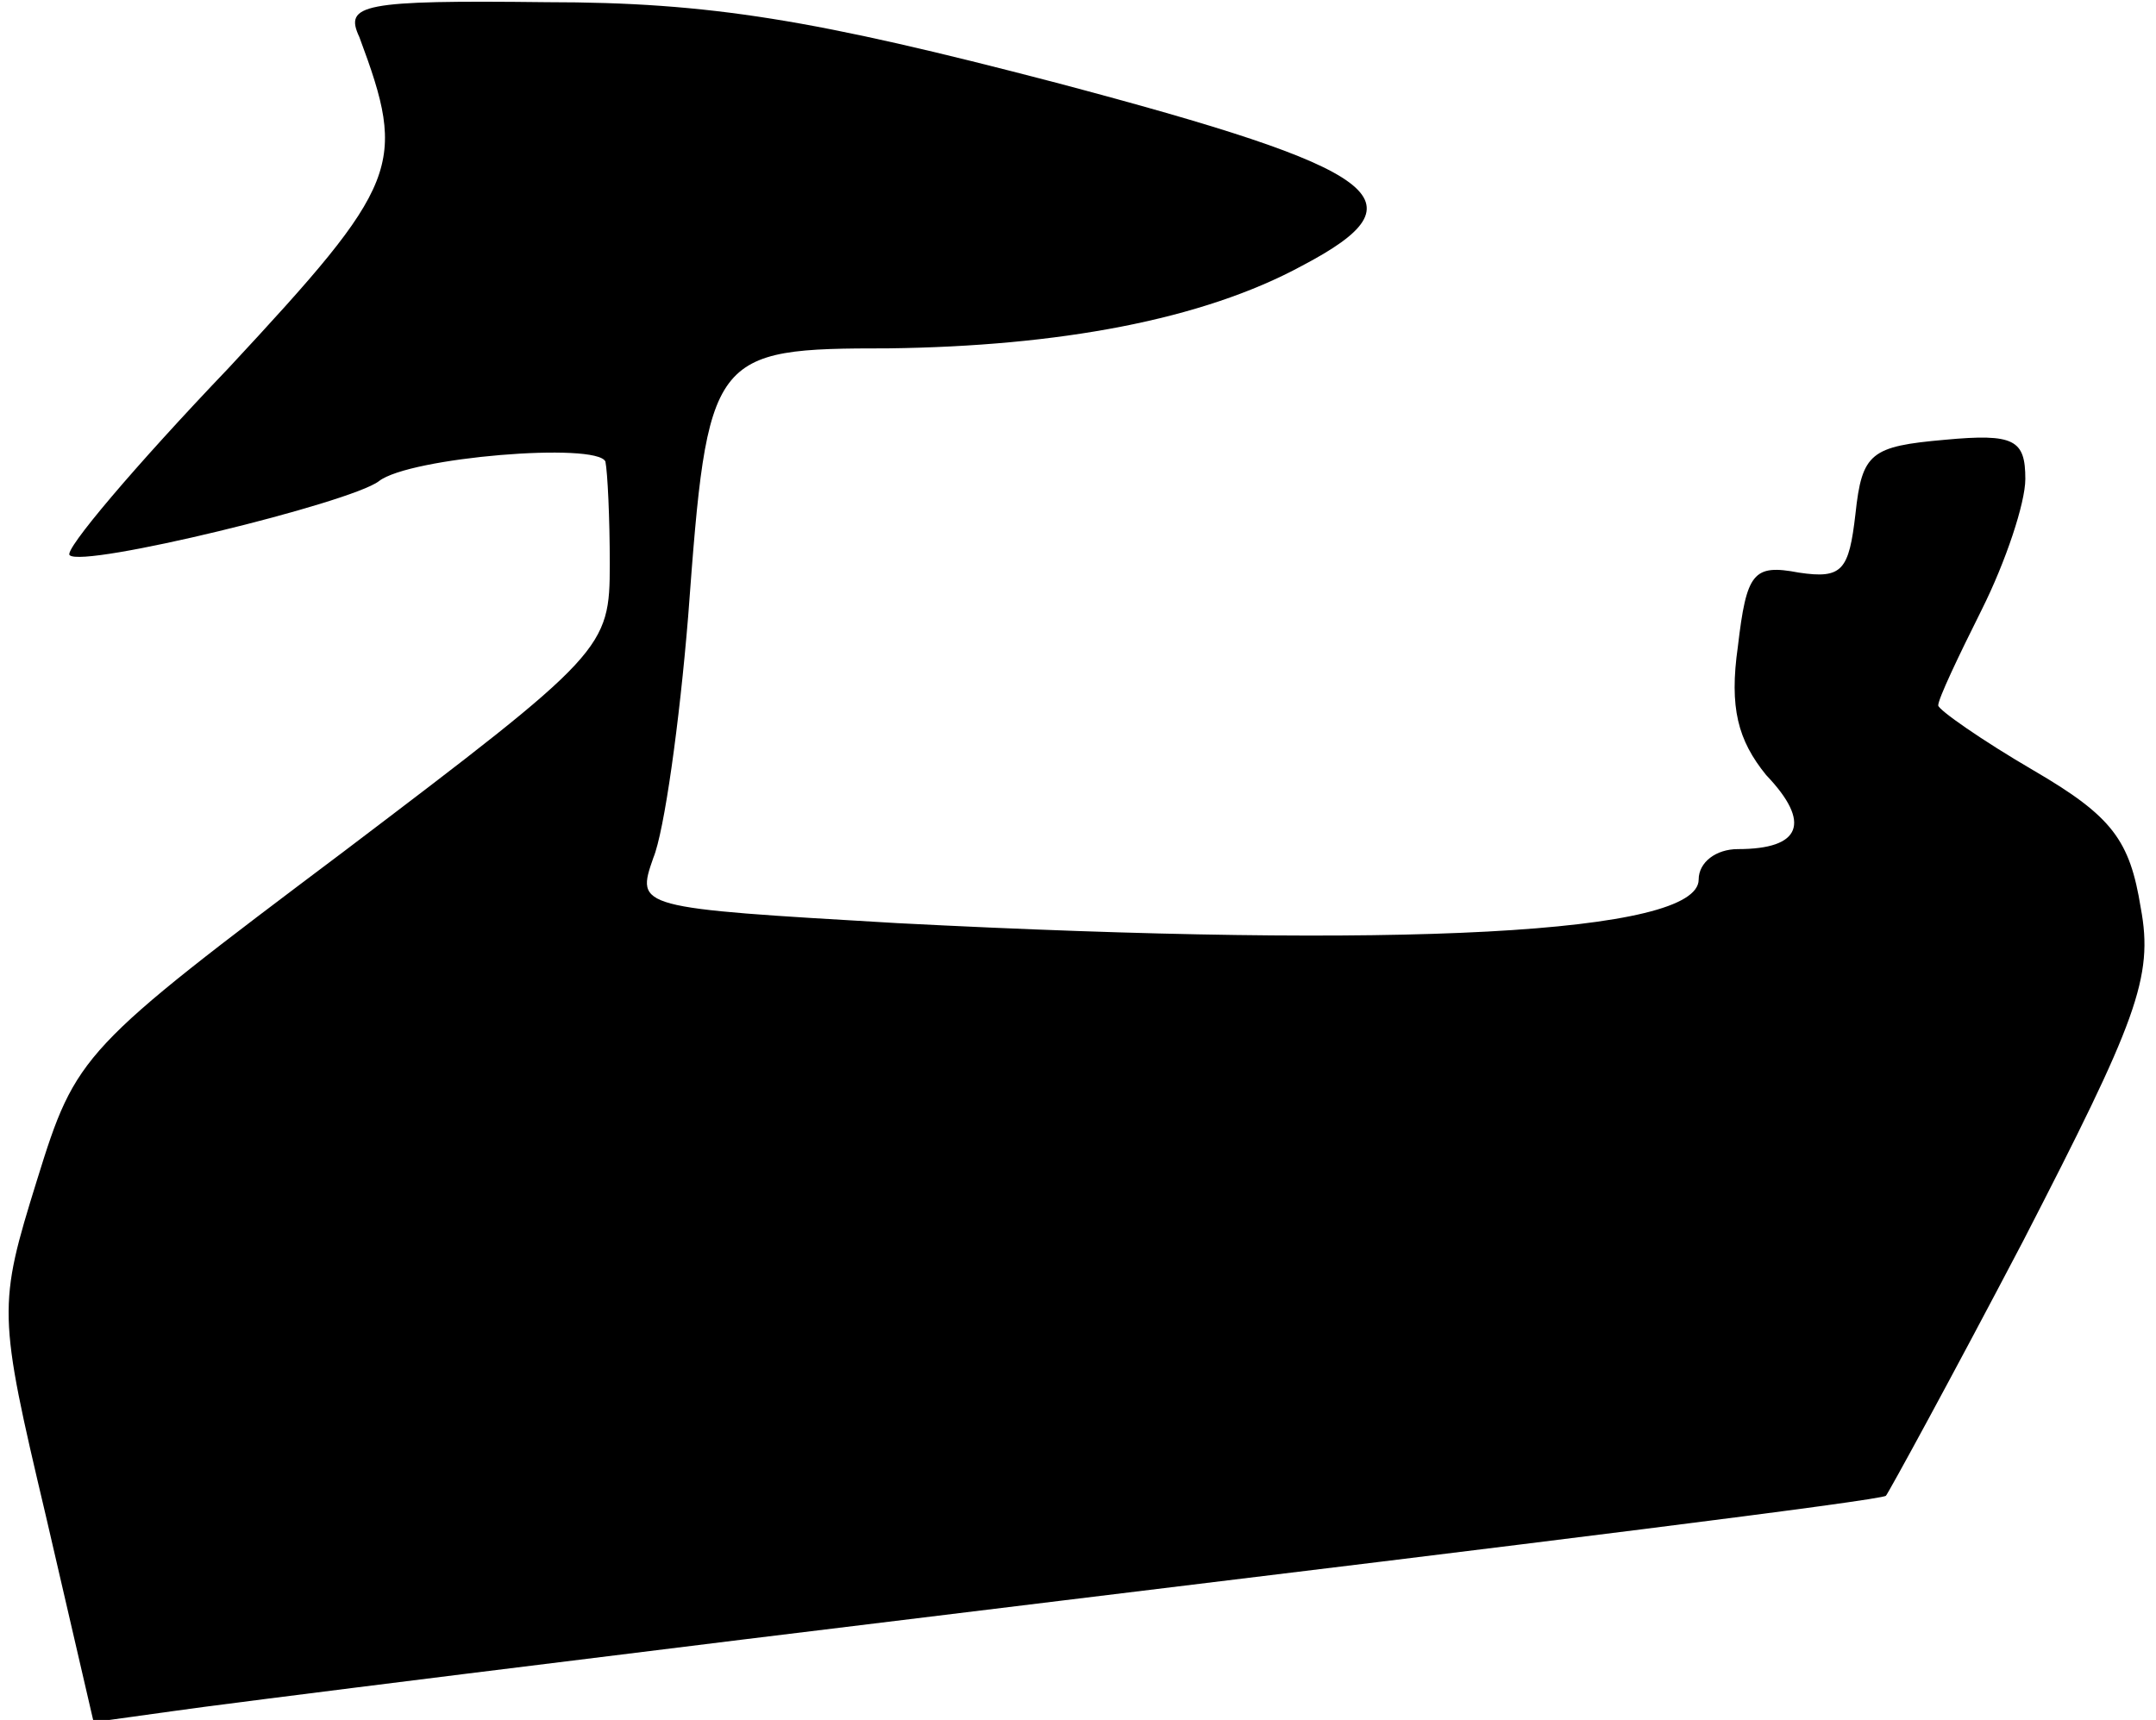 <?xml version="1.0" standalone="no"?>
<!DOCTYPE svg PUBLIC "-//W3C//DTD SVG 20010904//EN"
 "http://www.w3.org/TR/2001/REC-SVG-20010904/DTD/svg10.dtd">
<svg version="1.0" xmlns="http://www.w3.org/2000/svg"
 width="99pt" height="79pt" viewBox="0 0 99 79"
 preserveAspectRatio="xMidYMid meet">
<g transform="translate(0,79) scale(0.1,-0.1)"
fill="#000000" stroke="none">
<path fill="#000000" stroke="none" d="M165 773 c22 -59 19 -67 -60 -152 -43
-45 -76 -84 -73 -86 6 -6 129 24 142 34 14 11 100 18 104 9 1 -5 2 -26 2 -47
0 -39 -2 -41 -122 -132 -121 -91 -123 -93 -141 -151 -18 -58 -18 -61 4 -154
l22 -95 36 5 c20 3 204 26 410 51 206 25 376 46 377 48 1 1 30 54 63 117 52
101 60 121 54 153 -5 31 -13 42 -49 63 -24 14 -44 28 -44 30 0 3 9 22 20 44
11 22 20 49 20 60 0 18 -5 21 -37 18 -34 -3 -38 -6 -41 -34 -3 -26 -6 -30 -26
-27 -21 4 -24 0 -28 -34 -4 -28 0 -43 13 -59 21 -22 16 -34 -13 -34 -10 0 -18
-6 -18 -14 0 -25 -136 -32 -368 -20 -120 7 -120 7 -112 30 5 12 12 62 16 111
9 121 10 123 92 123 78 1 144 13 190 38 57 30 38 44 -113 84 -111 29 -159 37
-234 37 -85 1 -93 -1 -86 -16z"/>
</g>
</svg>
